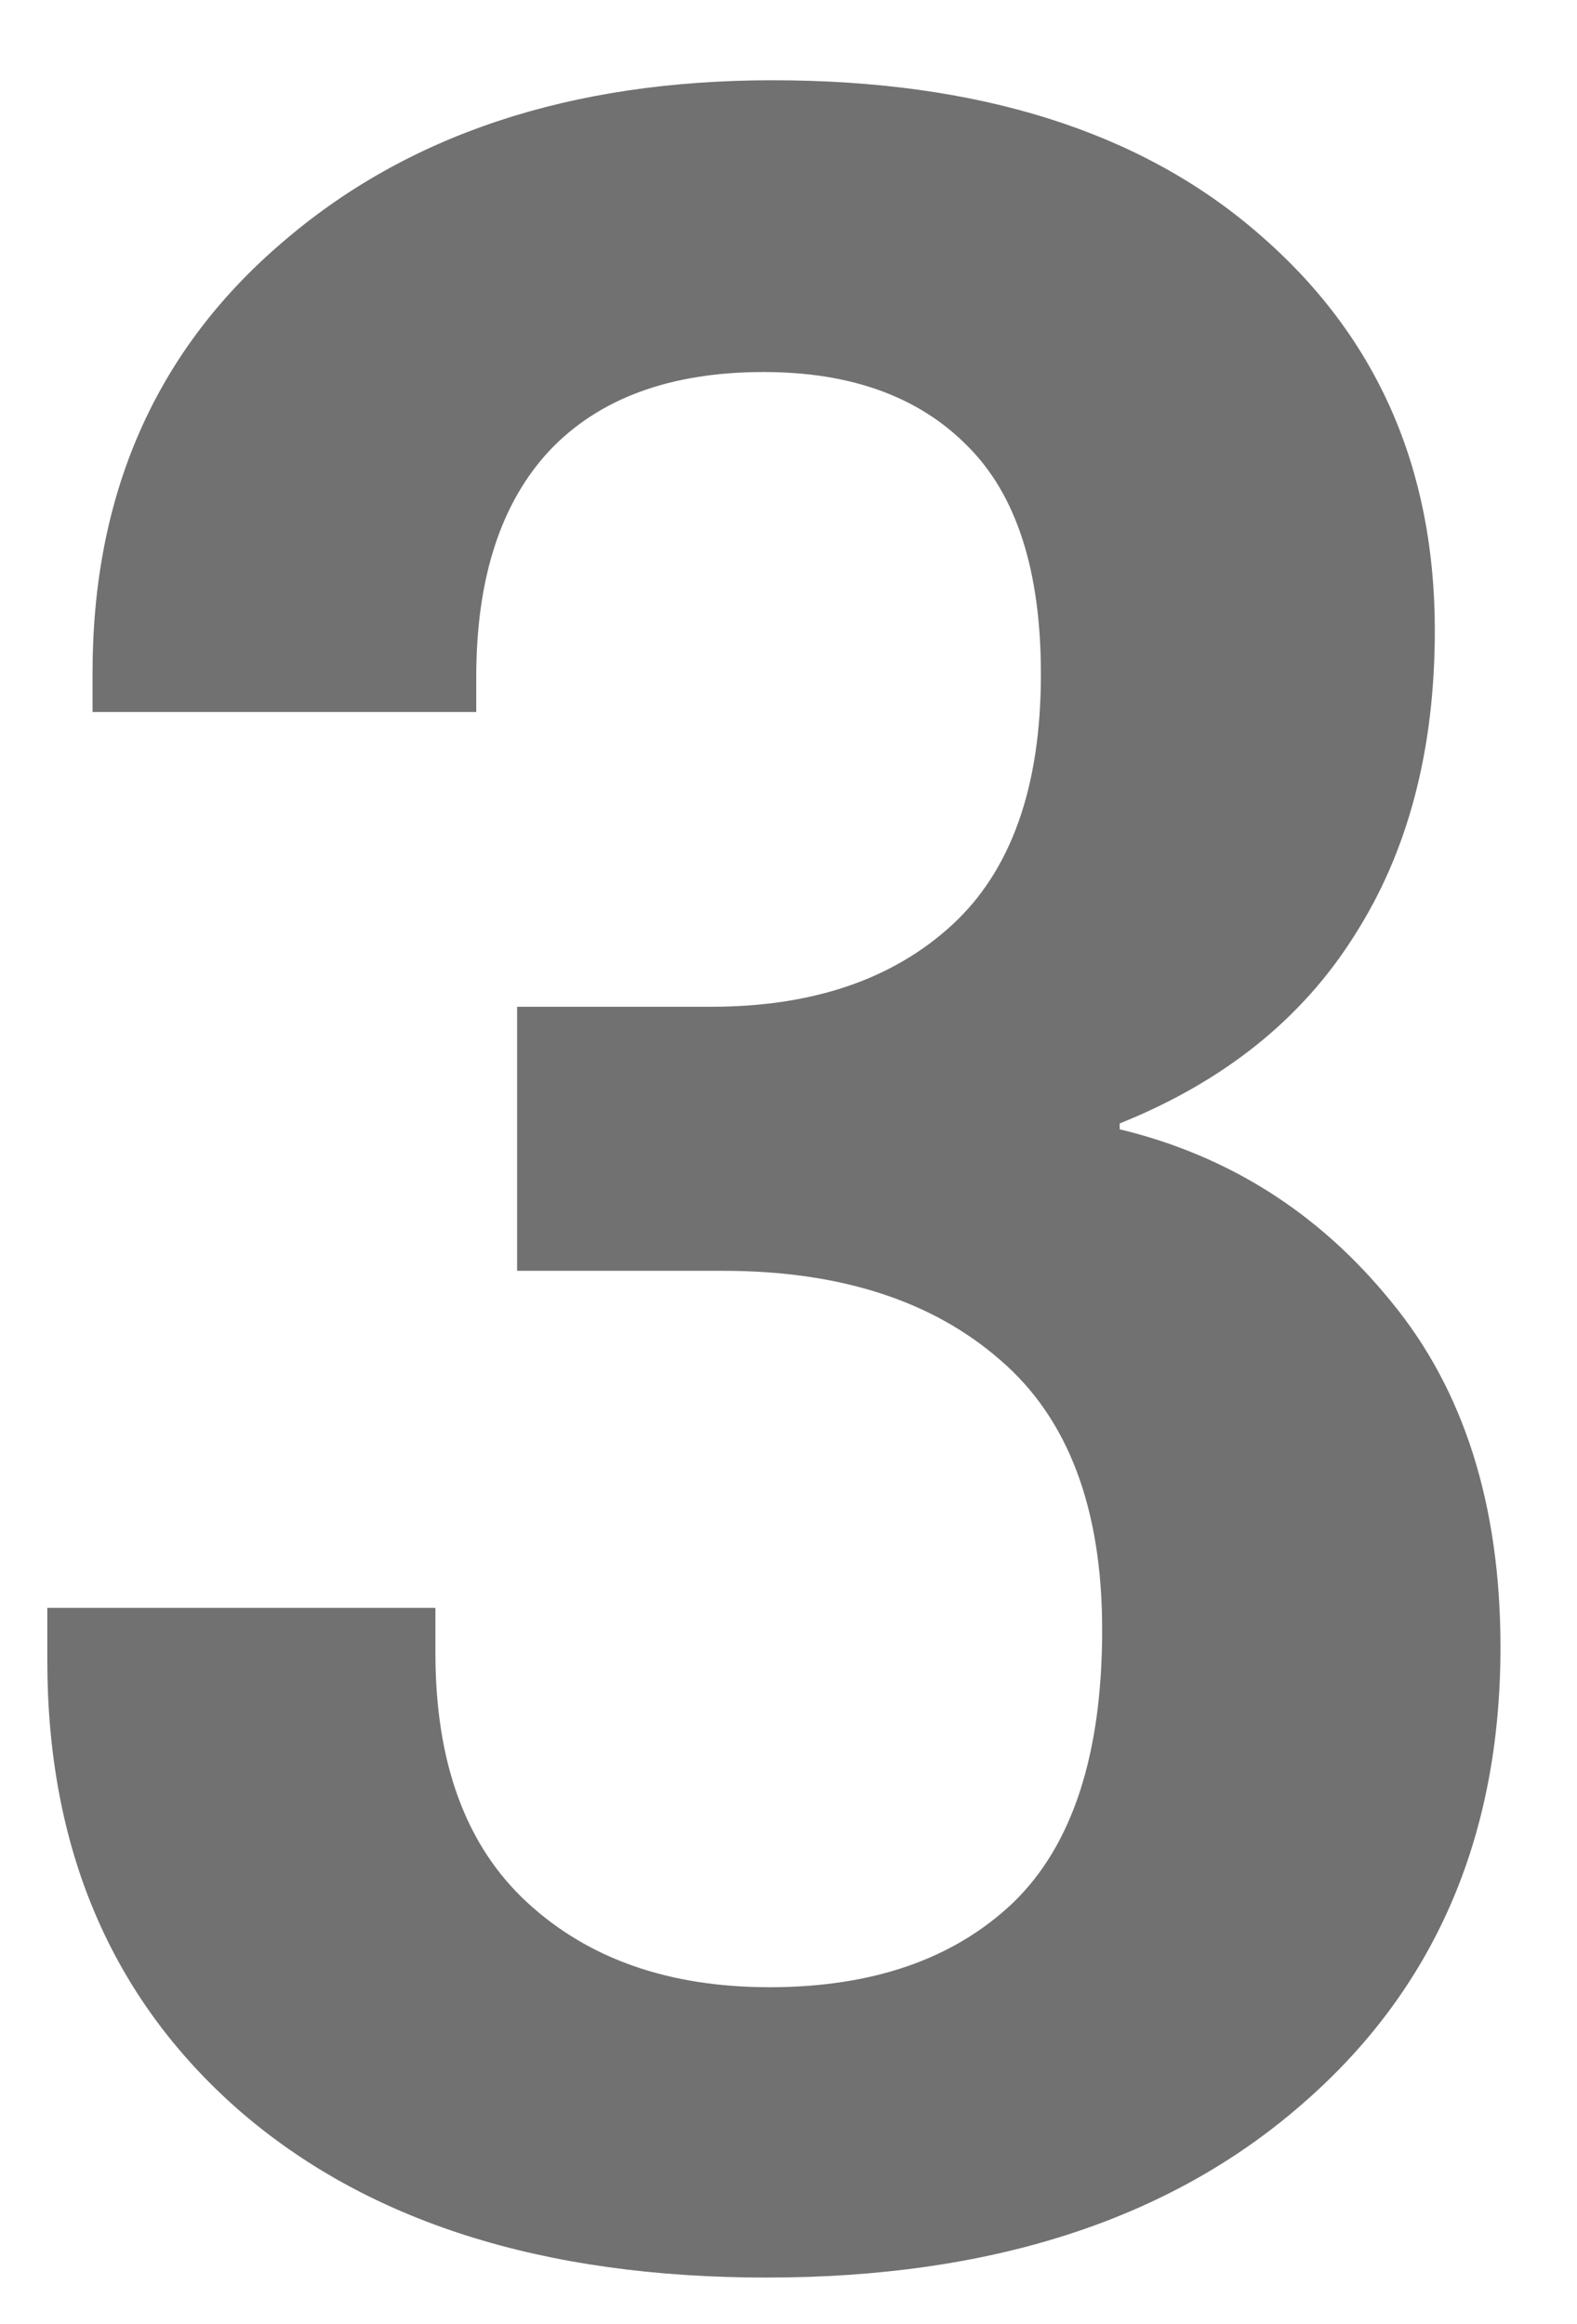 <svg width="19" height="28" viewBox="0 0 19 28" fill="none" xmlns="http://www.w3.org/2000/svg">
<path d="M0.57 20.004V19.371H5.246V19.916C5.246 21.24 5.615 22.242 6.354 22.922C7.092 23.602 8.064 23.941 9.271 23.941C10.514 23.941 11.492 23.602 12.207 22.922C12.922 22.23 13.279 21.135 13.279 19.635C13.279 18.17 12.869 17.086 12.049 16.383C11.229 15.668 10.115 15.31 8.709 15.31H6.23V12.129H8.568C9.787 12.129 10.754 11.801 11.469 11.145C12.184 10.488 12.541 9.48 12.541 8.121C12.541 6.879 12.248 5.965 11.662 5.379C11.076 4.781 10.256 4.482 9.201 4.482C8.076 4.482 7.215 4.799 6.617 5.432C6.031 6.064 5.738 6.973 5.738 8.156V8.578H1.115V8.104C1.115 5.959 1.871 4.236 3.383 2.936C4.895 1.623 6.869 0.967 9.307 0.967C11.791 0.967 13.742 1.582 15.16 2.812C16.578 4.031 17.287 5.625 17.287 7.594C17.287 9.035 16.965 10.26 16.32 11.268C15.688 12.275 14.744 13.031 13.49 13.535V13.605C14.803 13.922 15.893 14.613 16.76 15.68C17.639 16.746 18.078 18.135 18.078 19.846C18.078 22.143 17.275 23.982 15.67 25.365C14.076 26.748 11.932 27.439 9.236 27.439C6.541 27.439 4.42 26.766 2.873 25.418C1.338 24.07 0.57 22.266 0.57 20.004Z" fill="#717171"/>
</svg>
